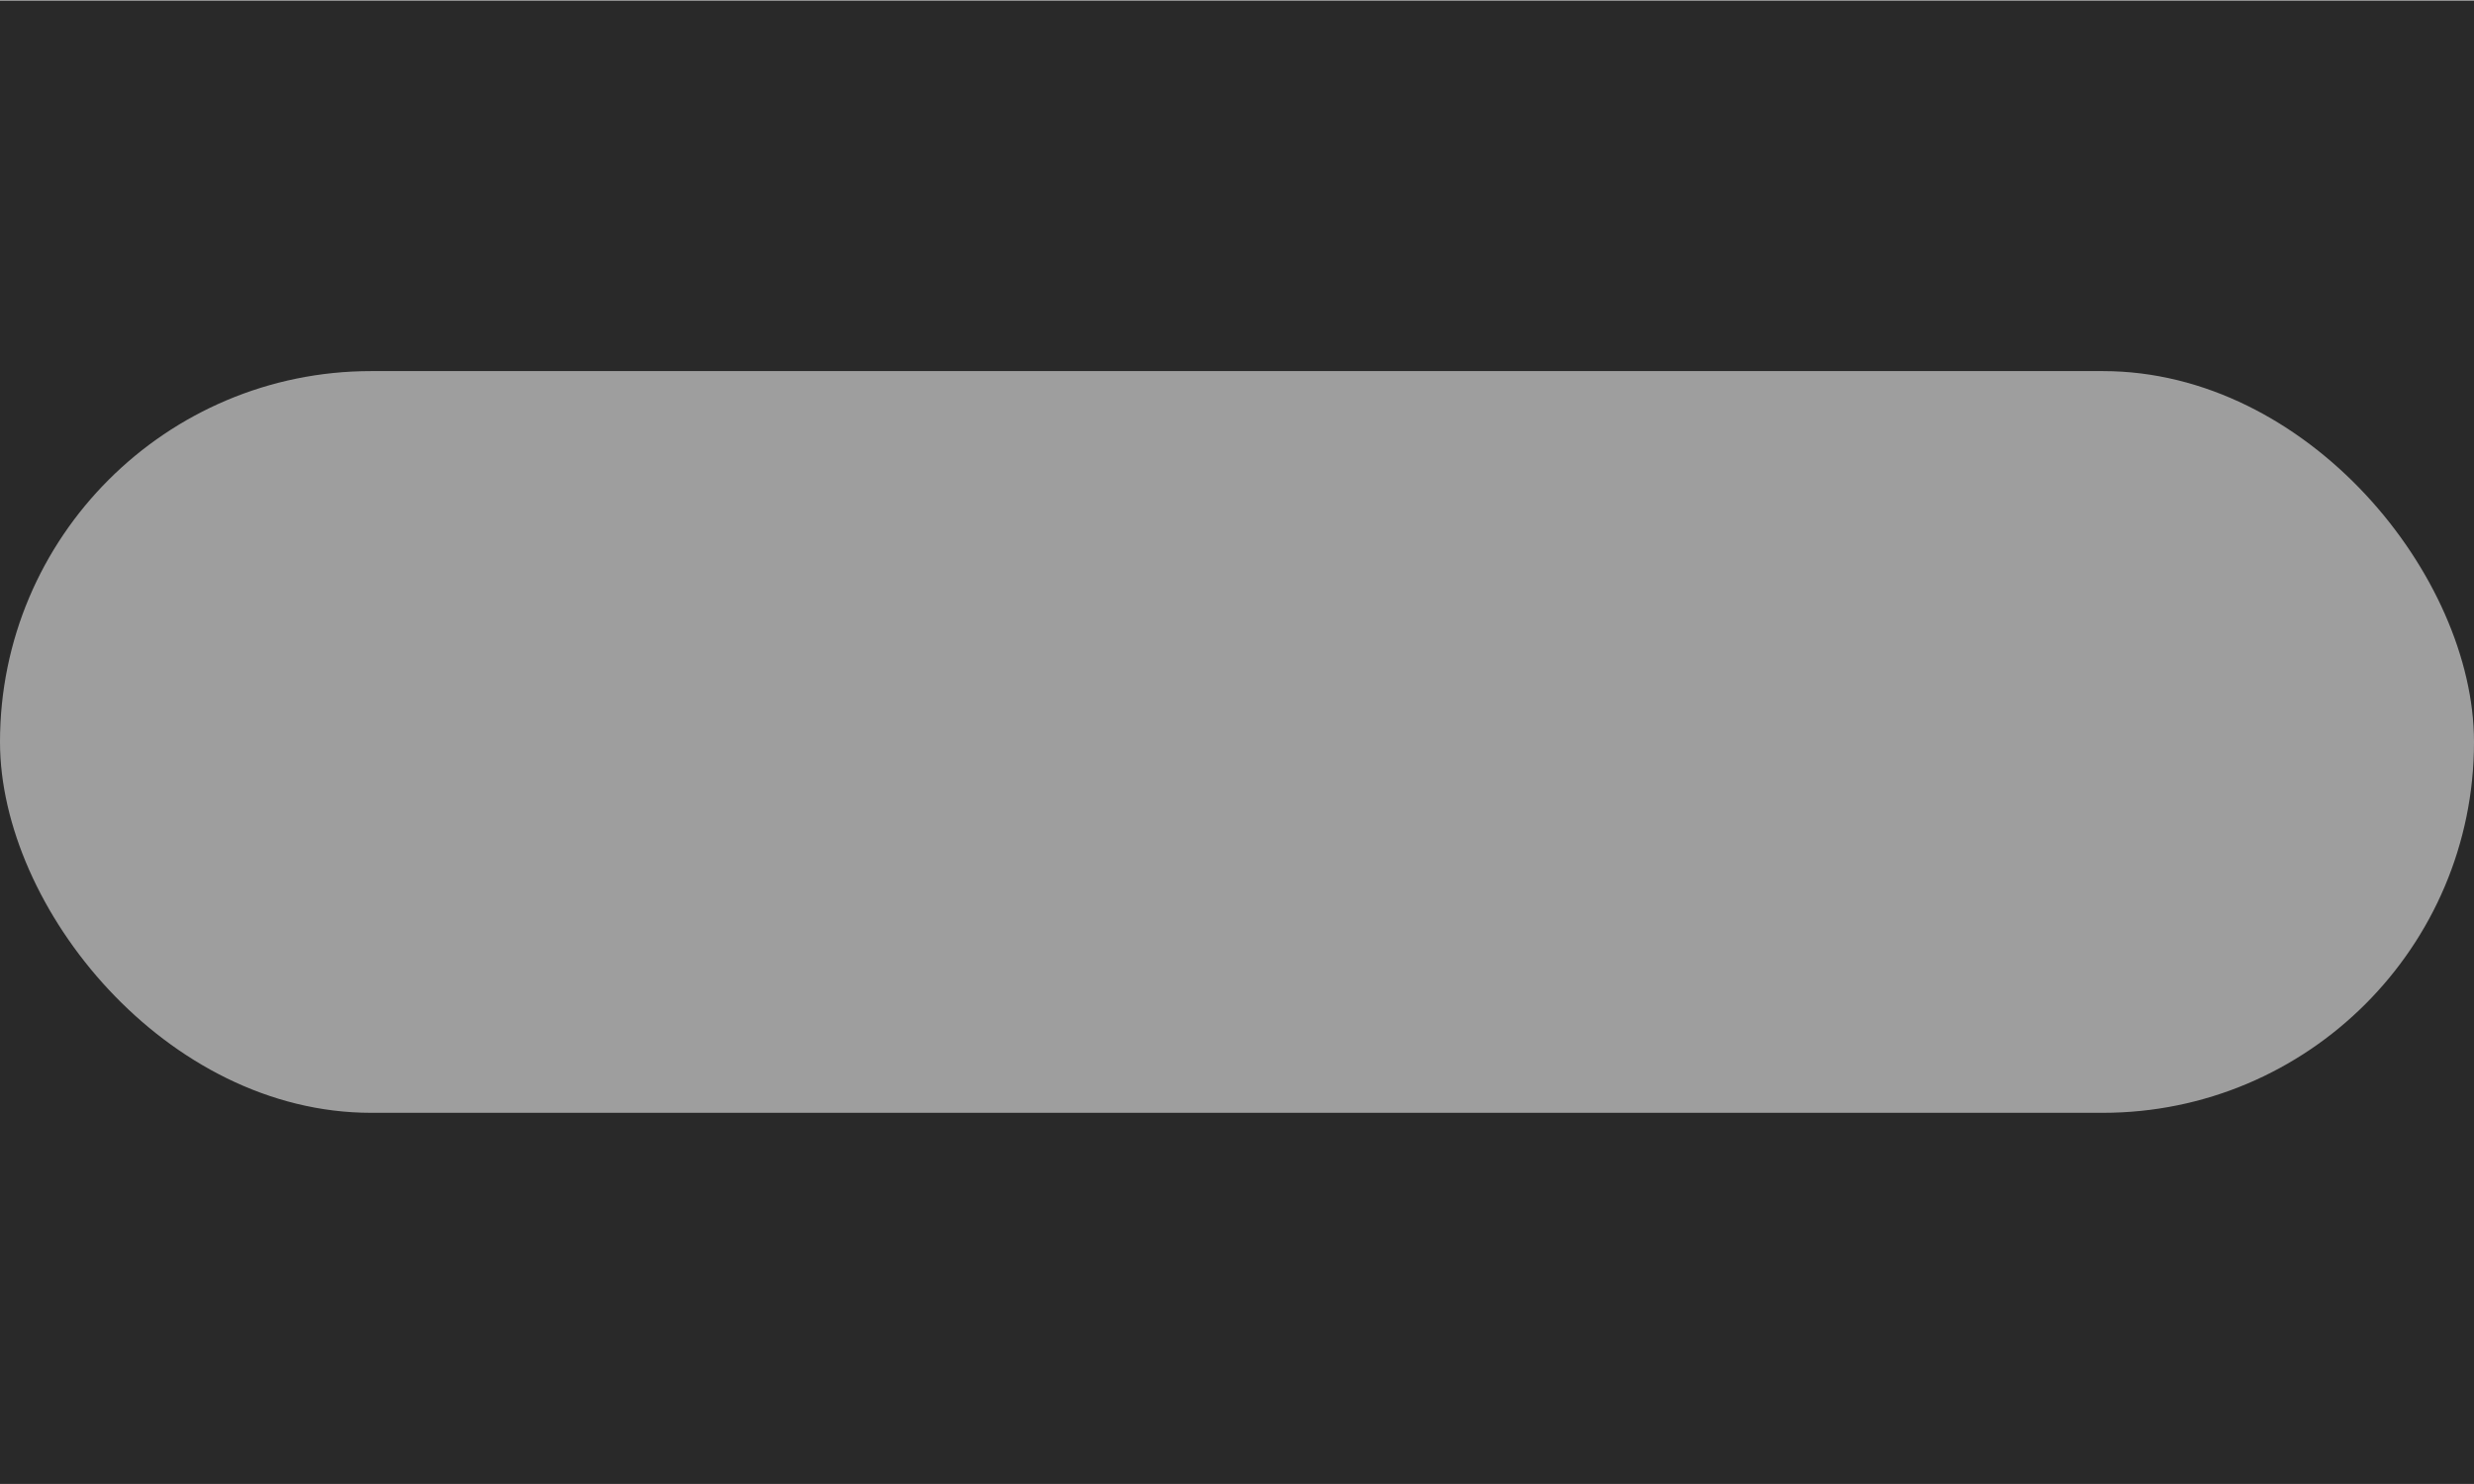 <?xml version="1.0" encoding="UTF-8" standalone="no"?>
<!-- Created with Inkscape (http://www.inkscape.org/) -->

<svg
   width="5.292mm"
   height="3.175mm"
   viewBox="0 0 5.292 3.175"
   version="1.1"
   id="svg10732"
   xmlns="http://www.w3.org/2000/svg"
   xmlns:svg="http://www.w3.org/2000/svg">
  <defs
     id="defs10729" />
  <g
     id="layer1"
     transform="translate(57.811,-172.823)">
    <g
       id="g10347"
       transform="translate(-139.535,150.23)">
      <rect
         style="fill:#292929;fill-opacity:1;stroke:#0339a6;stroke-width:0;stroke-linecap:square;stroke-miterlimit:4;stroke-dasharray:none;stroke-dashoffset:396.85;stroke-opacity:0"
         id="rect3020"
         width="5.292"
         height="3.175"
         x="81.724"
         y="22.594" />
      <rect
         style="fill:#9e9e9e;fill-opacity:1;stroke:#0339a6;stroke-width:0;stroke-linecap:square;stroke-miterlimit:4;stroke-dasharray:none;stroke-dashoffset:396.85;stroke-opacity:0"
         id="rect3022"
         width="5.292"
         height="1.587"
         x="81.724"
         y="23.387"
         ry="0.794"
         rx="0.794" />
    </g>
  </g>
</svg>
